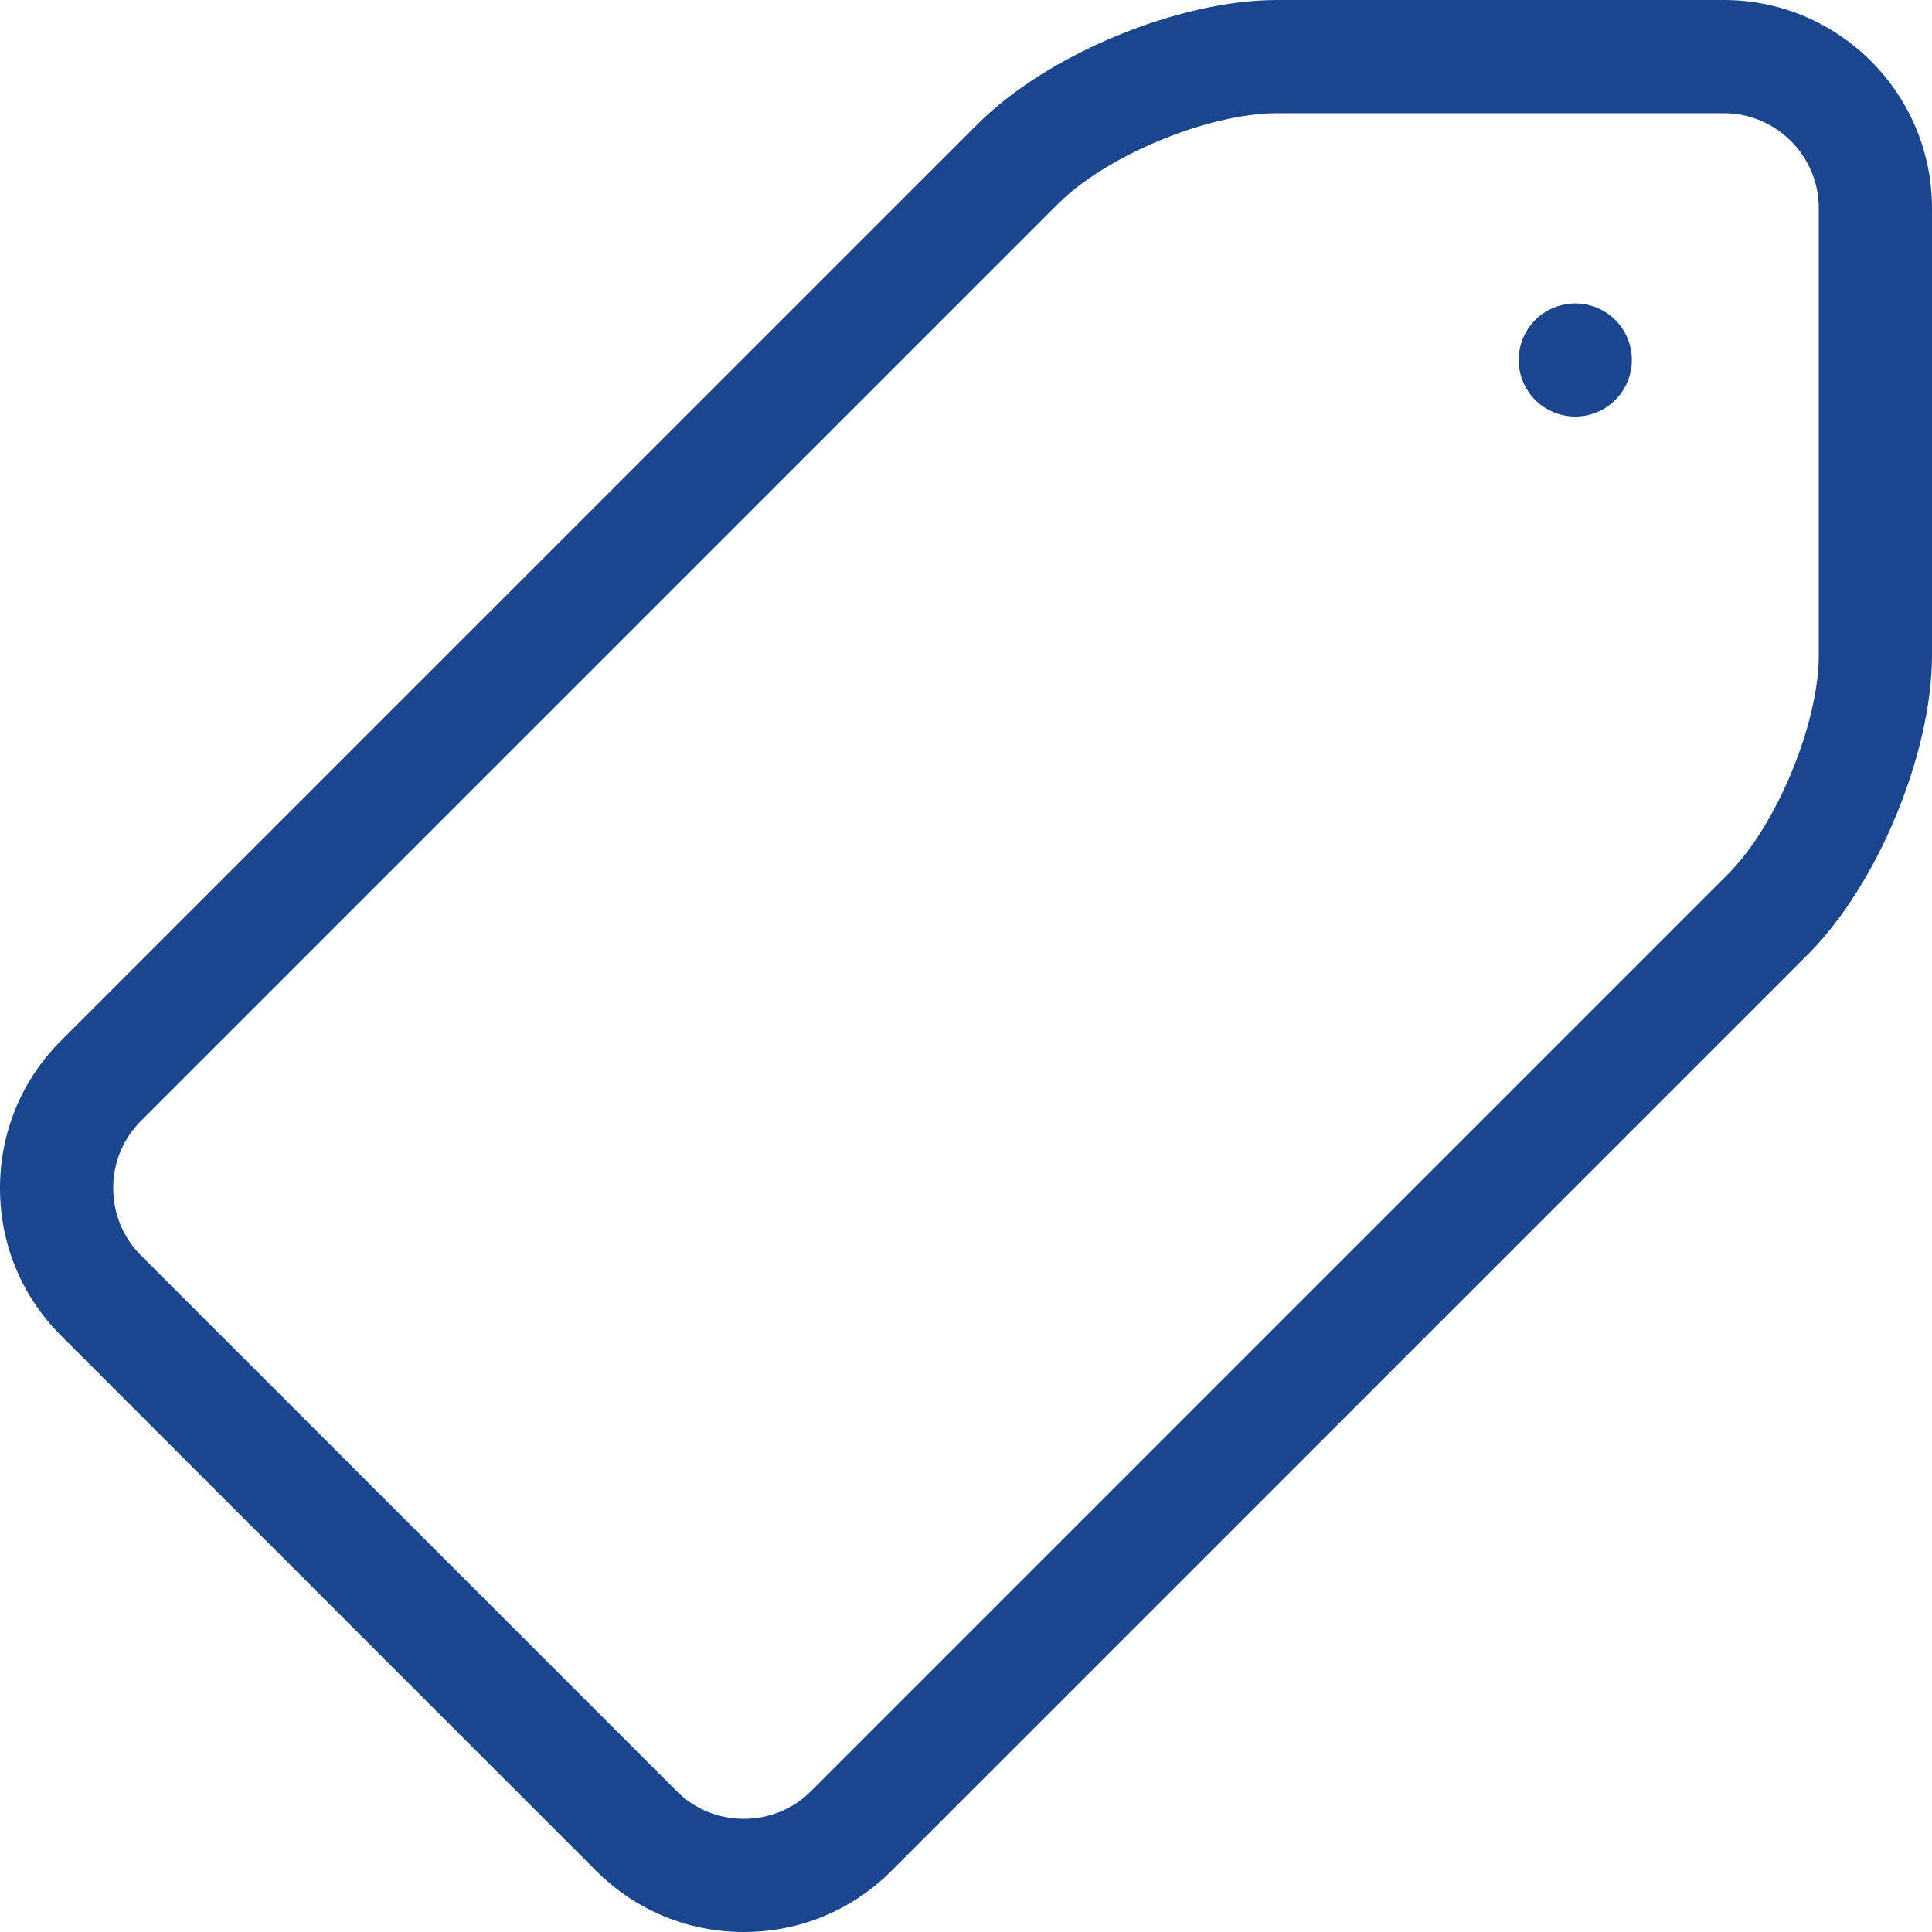 <svg width="20" height="20" viewBox="0 0 20 20" fill="none" xmlns="http://www.w3.org/2000/svg">
<g clip-path="url(#clip0)">
<path d="M17.845 0H13.217C12.201 0 10.842 0.563 10.124 1.281L0.629 10.776C0.223 11.182 0 11.723 0 12.3C0 12.877 0.224 13.418 0.629 13.823L6.176 19.371C6.582 19.776 7.123 20 7.7 20C8.277 20 8.818 19.776 9.224 19.371L18.719 9.876C19.437 9.158 20 7.799 20 6.783V2.155C20 0.967 19.033 0 17.845 0ZM18.828 6.783C18.828 7.49 18.39 8.548 17.89 9.047L8.395 18.542C8.211 18.727 7.964 18.828 7.7 18.828C7.436 18.828 7.19 18.727 7.005 18.542L1.458 12.995C1.274 12.81 1.172 12.563 1.172 12.3C1.172 12.036 1.273 11.789 1.458 11.605L10.953 2.11C11.452 1.61 12.51 1.172 13.217 1.172H17.845C18.387 1.172 18.828 1.613 18.828 2.155V6.783Z" fill="#1A468F"/>
<path d="M16.307 3.141C16.153 3.141 16.002 3.203 15.893 3.312C15.784 3.421 15.721 3.572 15.721 3.727C15.721 3.881 15.784 4.032 15.893 4.141C16.002 4.25 16.153 4.312 16.307 4.312C16.462 4.312 16.612 4.25 16.721 4.141C16.831 4.032 16.893 3.881 16.893 3.727C16.893 3.572 16.831 3.421 16.721 3.312C16.612 3.203 16.462 3.141 16.307 3.141Z" fill="#1A468F"/>
</g>
<defs>
<clipPath id="clip0">
<path d="M0 0H20V20H0V0Z" fill="white"/>
</clipPath>
</defs>
</svg>
